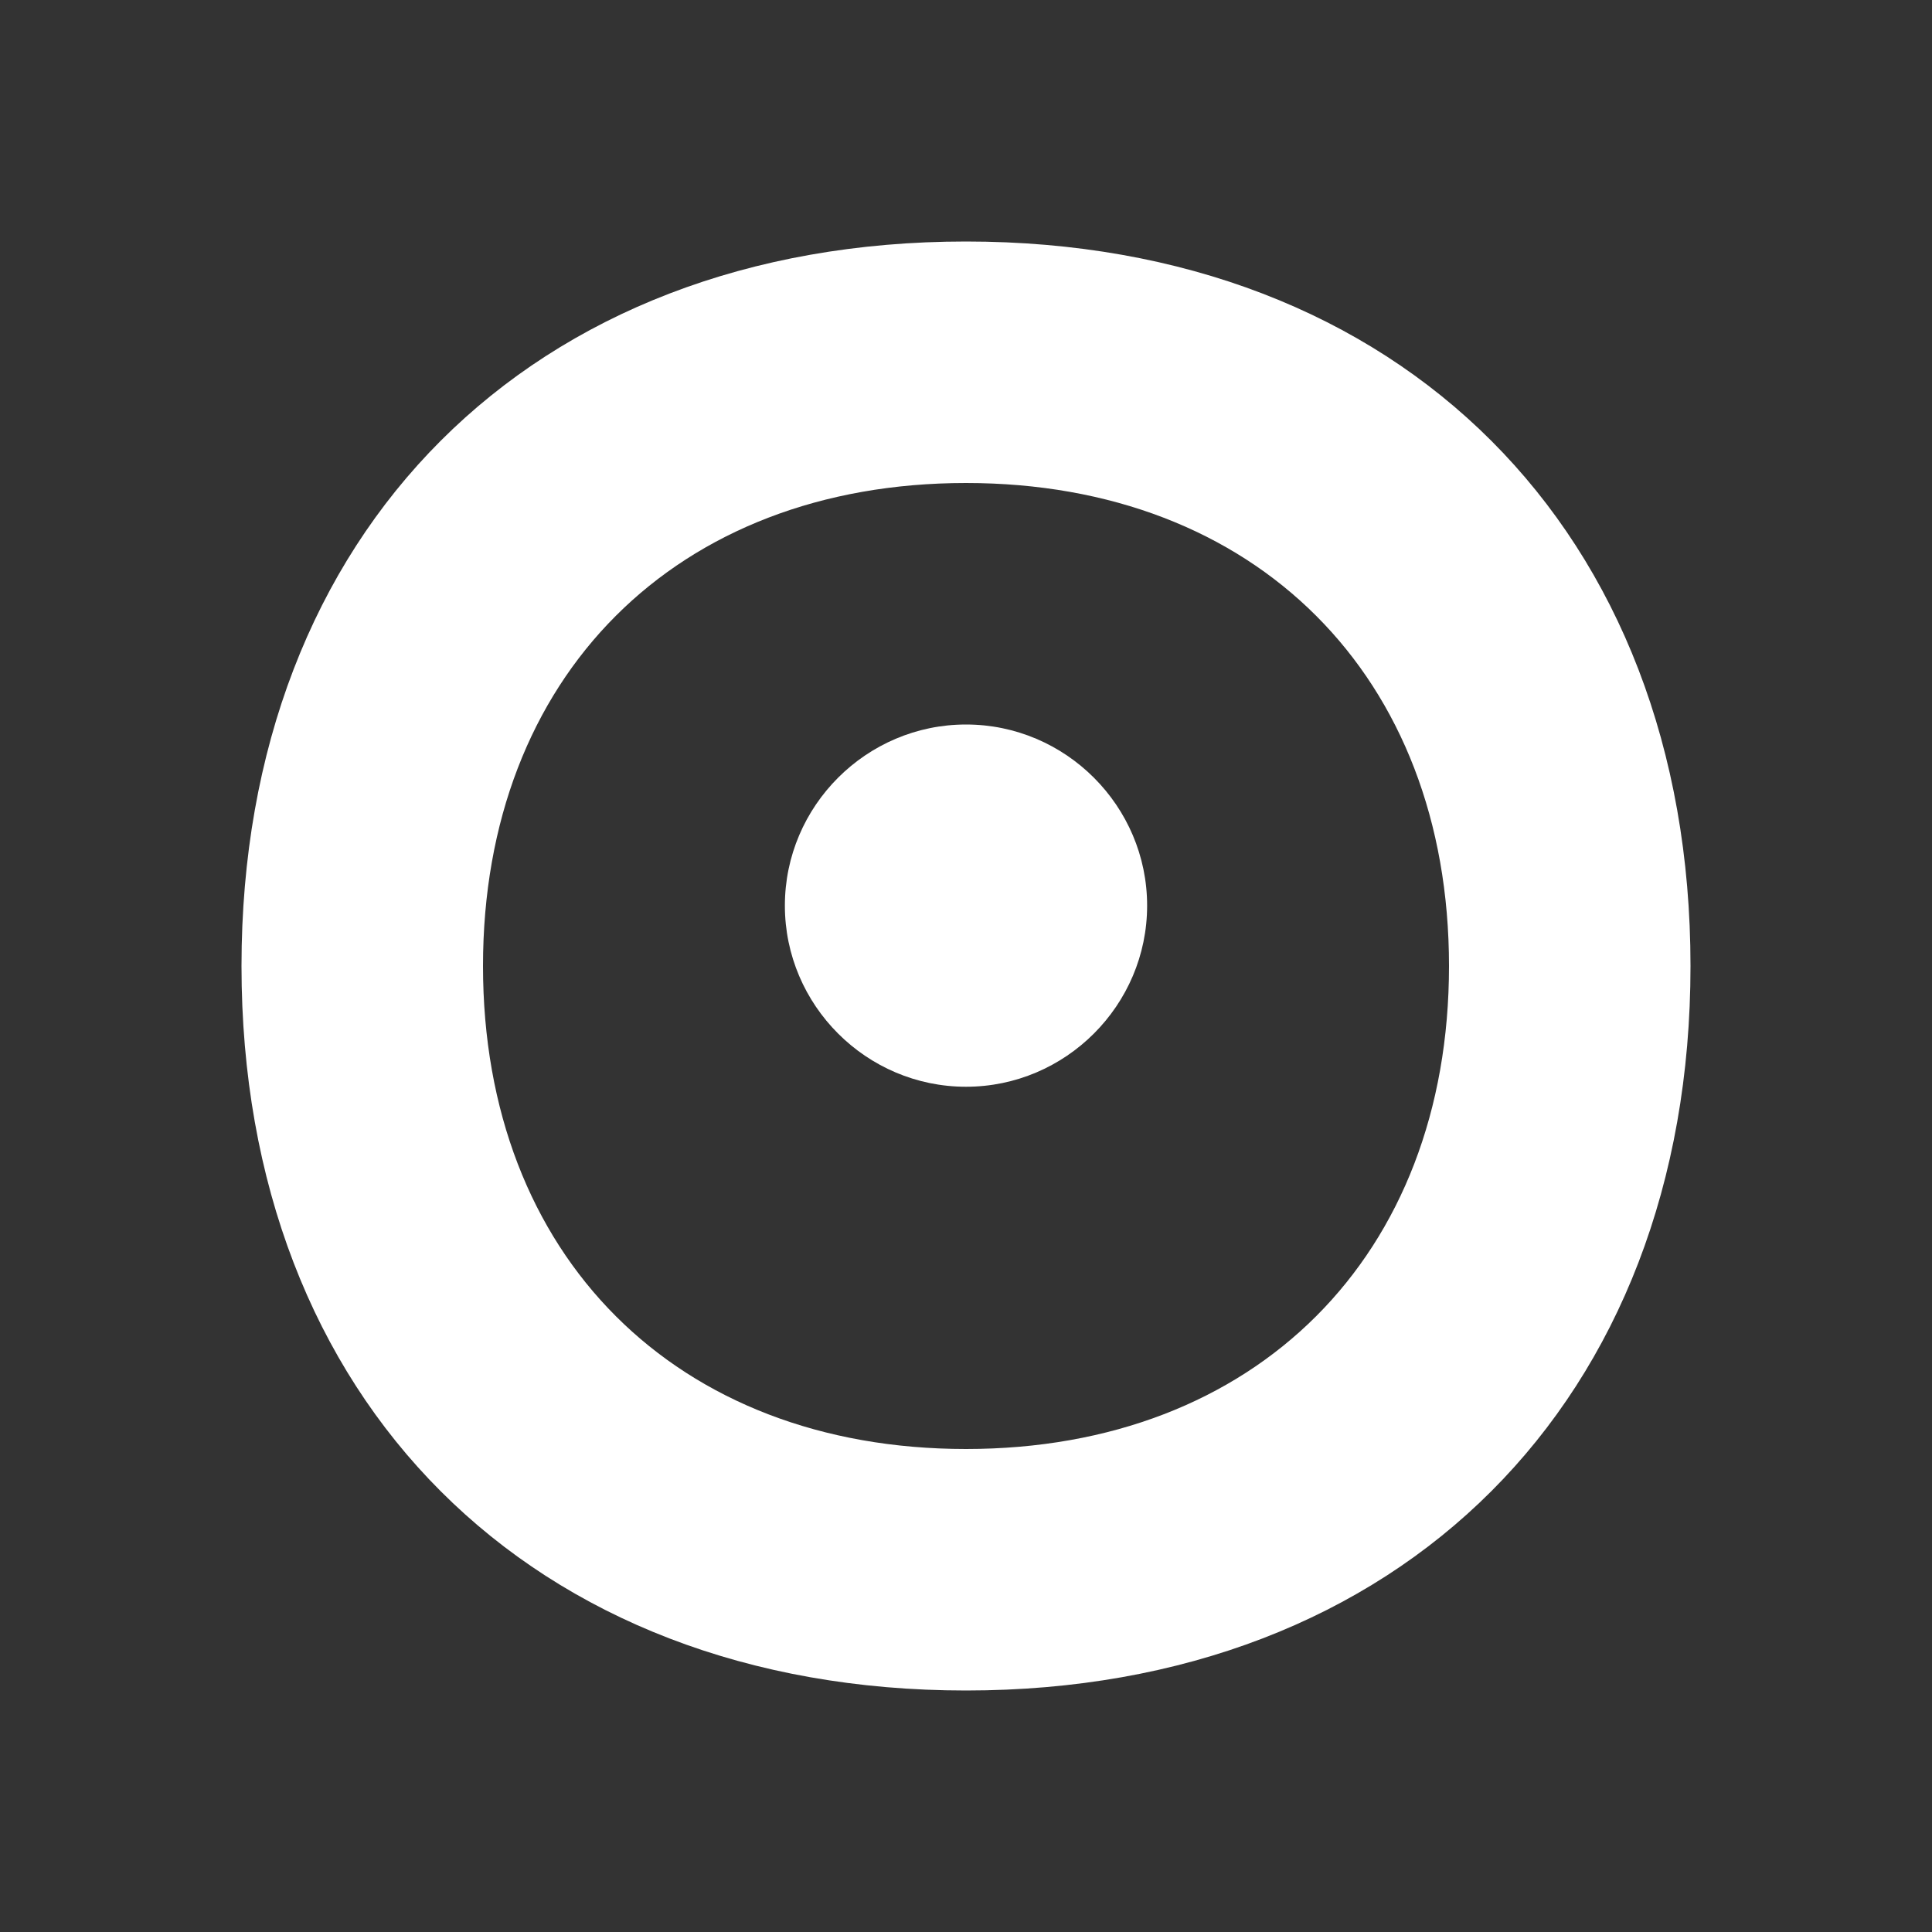 <svg width="64" height="64" viewBox="0 0 64 64" fill="none" xmlns="http://www.w3.org/2000/svg">
  <rect x="0" y="0" width="64" height="64" fill="#333333" stroke="none"/>
  <path d="M32 8C17.6 8 8 17.6 8 32C8 46.4 17.6 56 32 56C46.4 56 56 46.4 56 32C56 17.6 46.4 8 32 8ZM32 48C22.4 48 16 41.6 16 32C16 22.4 22.4 16 32 16C41.6 16 48 22.4 48 32C48 41.6 41.6 48 32 48Z" fill="white"/>
  <path d="M32 24C28.7 24 26 26.7 26 30C26 33.3 28.7 36 32 36C35.3 36 38 33.3 38 30C38 26.7 35.3 24 32 24Z" fill="white"/>
</svg>

